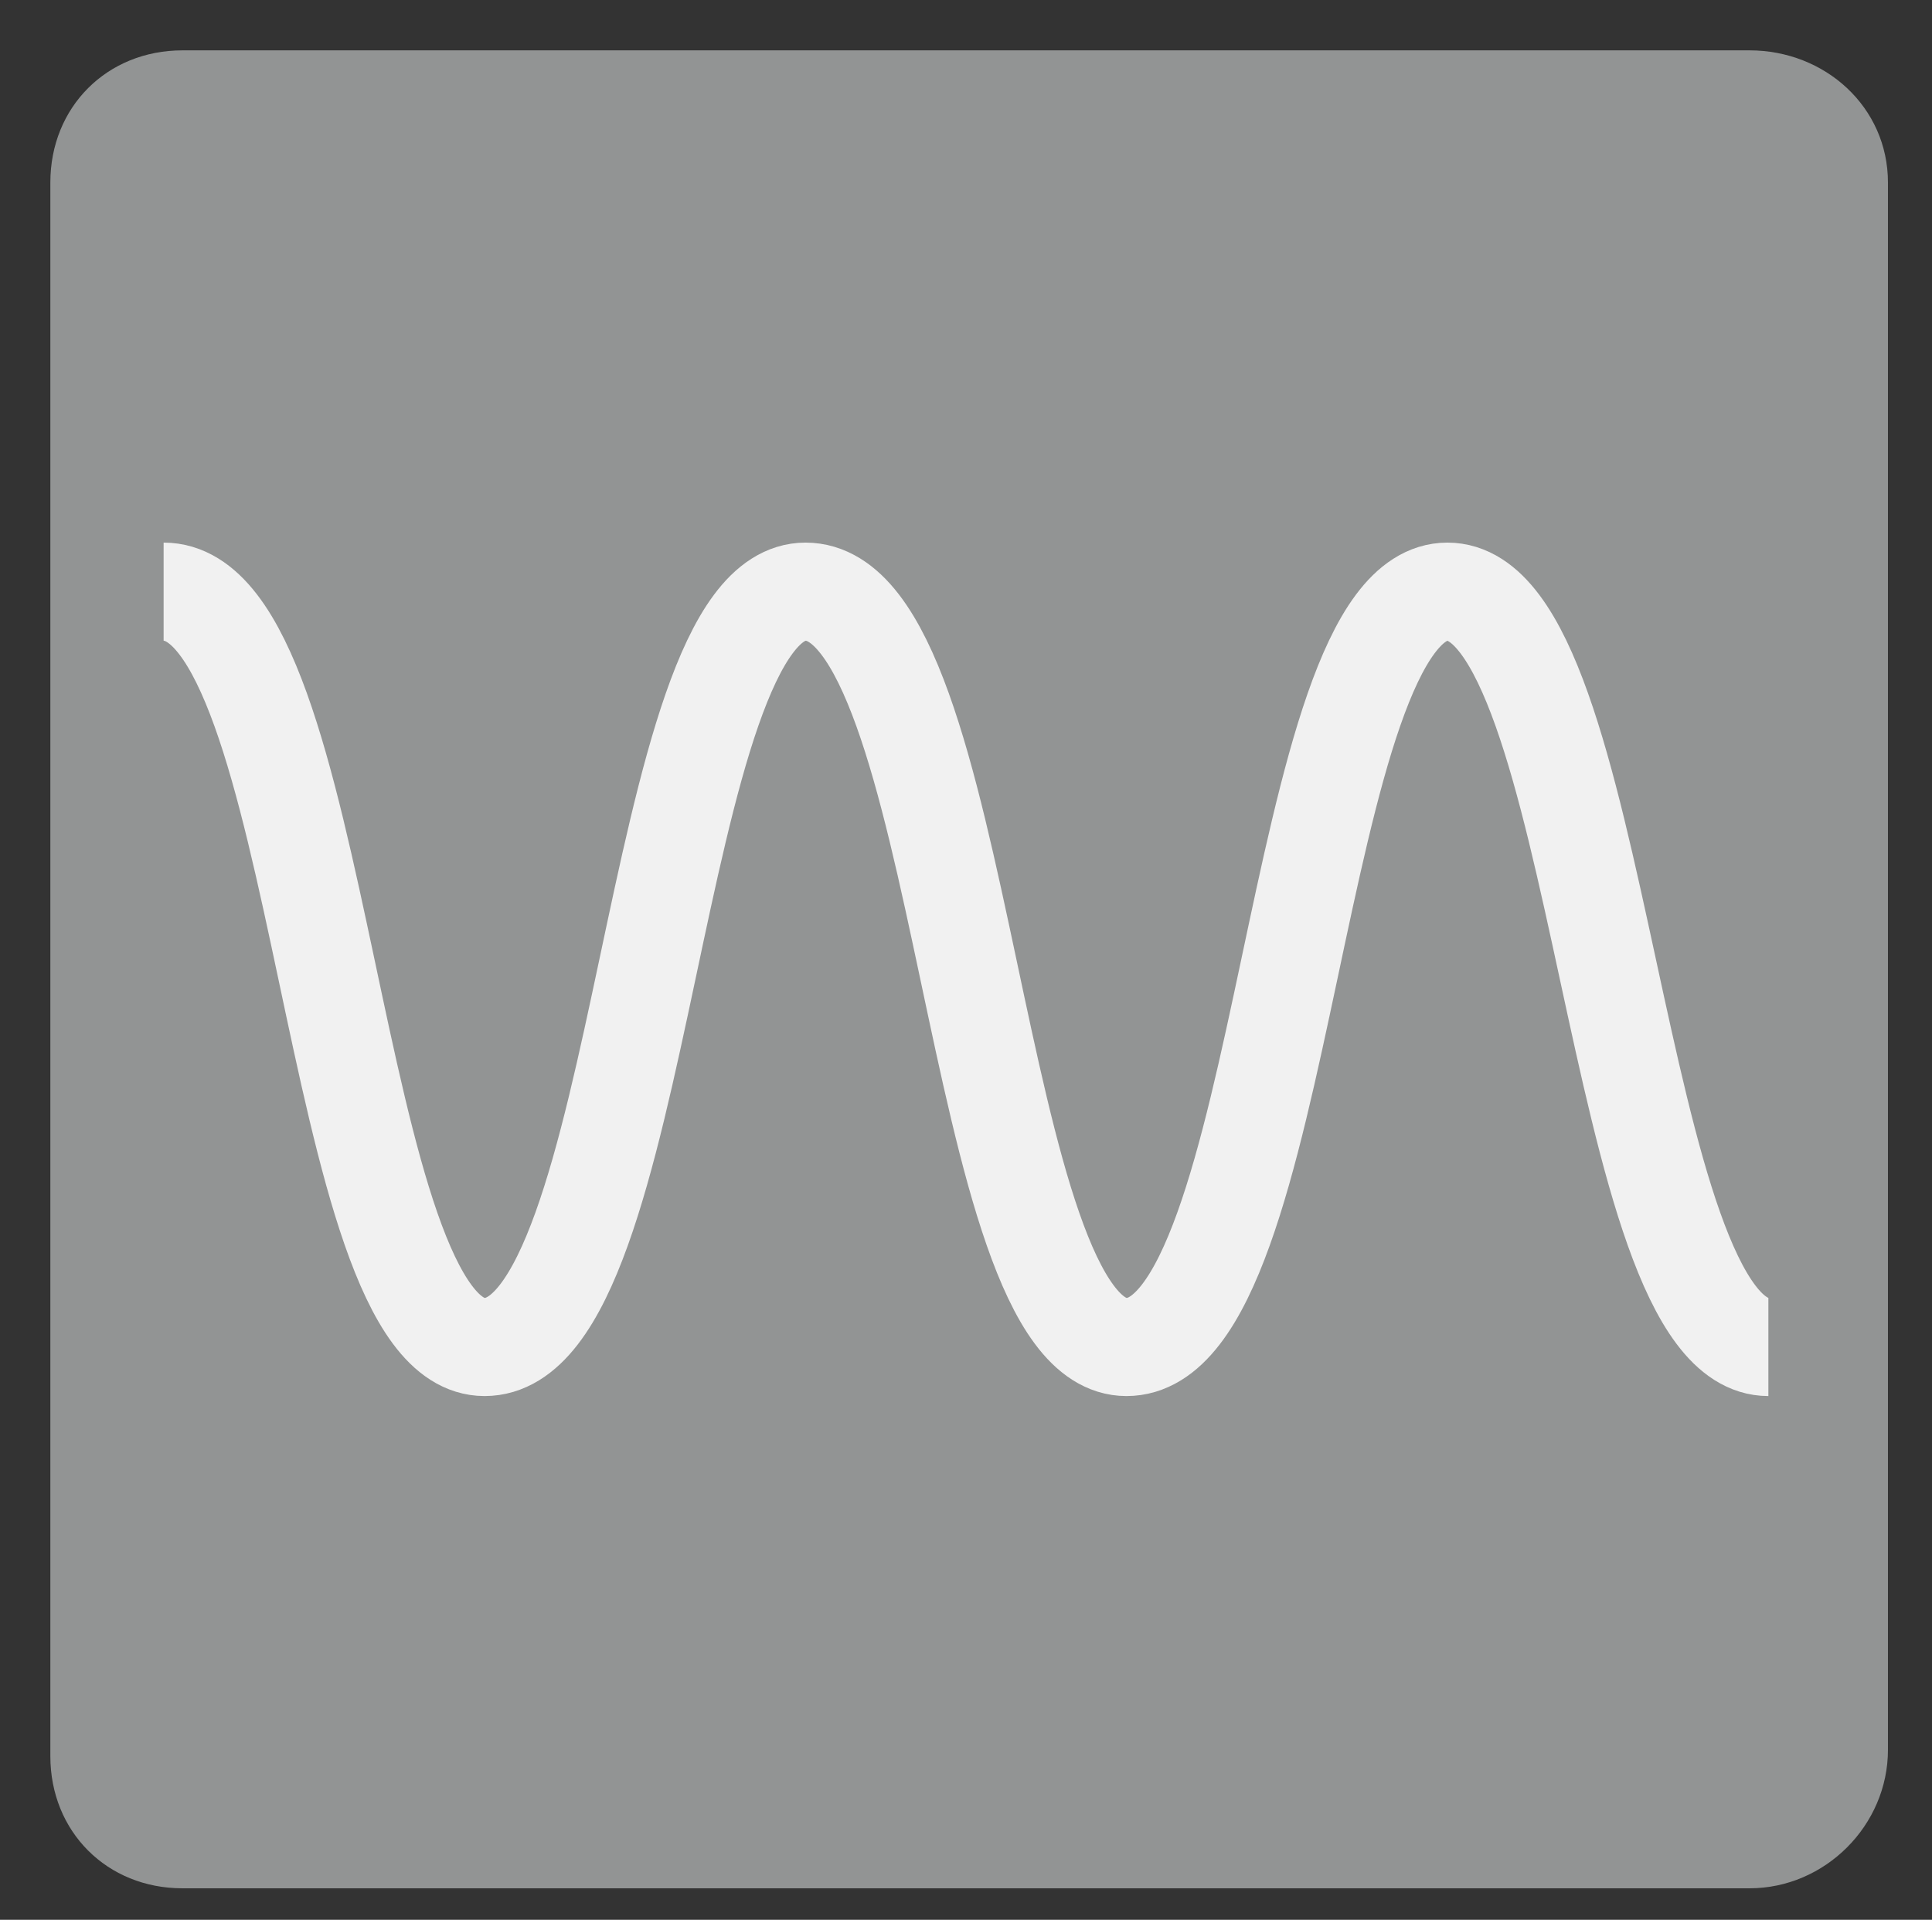 <?xml version="1.0" encoding="utf-8"?>
<!-- Generator: Adobe Illustrator 22.1.0, SVG Export Plug-In . SVG Version: 6.00 Build 0)  -->
<svg version="1.1" id="Layer_1" xmlns="http://www.w3.org/2000/svg" xmlns:xlink="http://www.w3.org/1999/xlink" x="0px" y="0px"
	 viewBox="0 0 30.7 30.5" style="enable-background:new 0 0 30.7 30.5;" xml:space="preserve">
<rect x="0" y="0" width="30.7" height="30.5" fill="#333333" stroke="none"/>
<style type="text/css">
	.st0{fill:#929494;}
	.st1{fill:none;stroke:#F1F1F1;stroke-width:1.559;stroke-miterlimit:10;}
</style>
<path class="st0" d="M27.8,30H2.9c-1.2,0-2.1-0.9-2.1-2.1V2.9c0-1.2,0.9-2.1,2.1-2.1h24.9C29,0.8,30,1.7,30,2.9v24.9
	C30,29,29,30,27.8,30z"/>
<g>
	<path class="st1" d="M2.6,9.4c2.6,0,2.6,12,5.1,12c2.6,0,2.6-12,5.1-12c2.6,0,2.6,12,5.1,12c2.6,0,2.6-12,5.1-12s2.6,12,5.1,12"/>
</g>
</svg>
